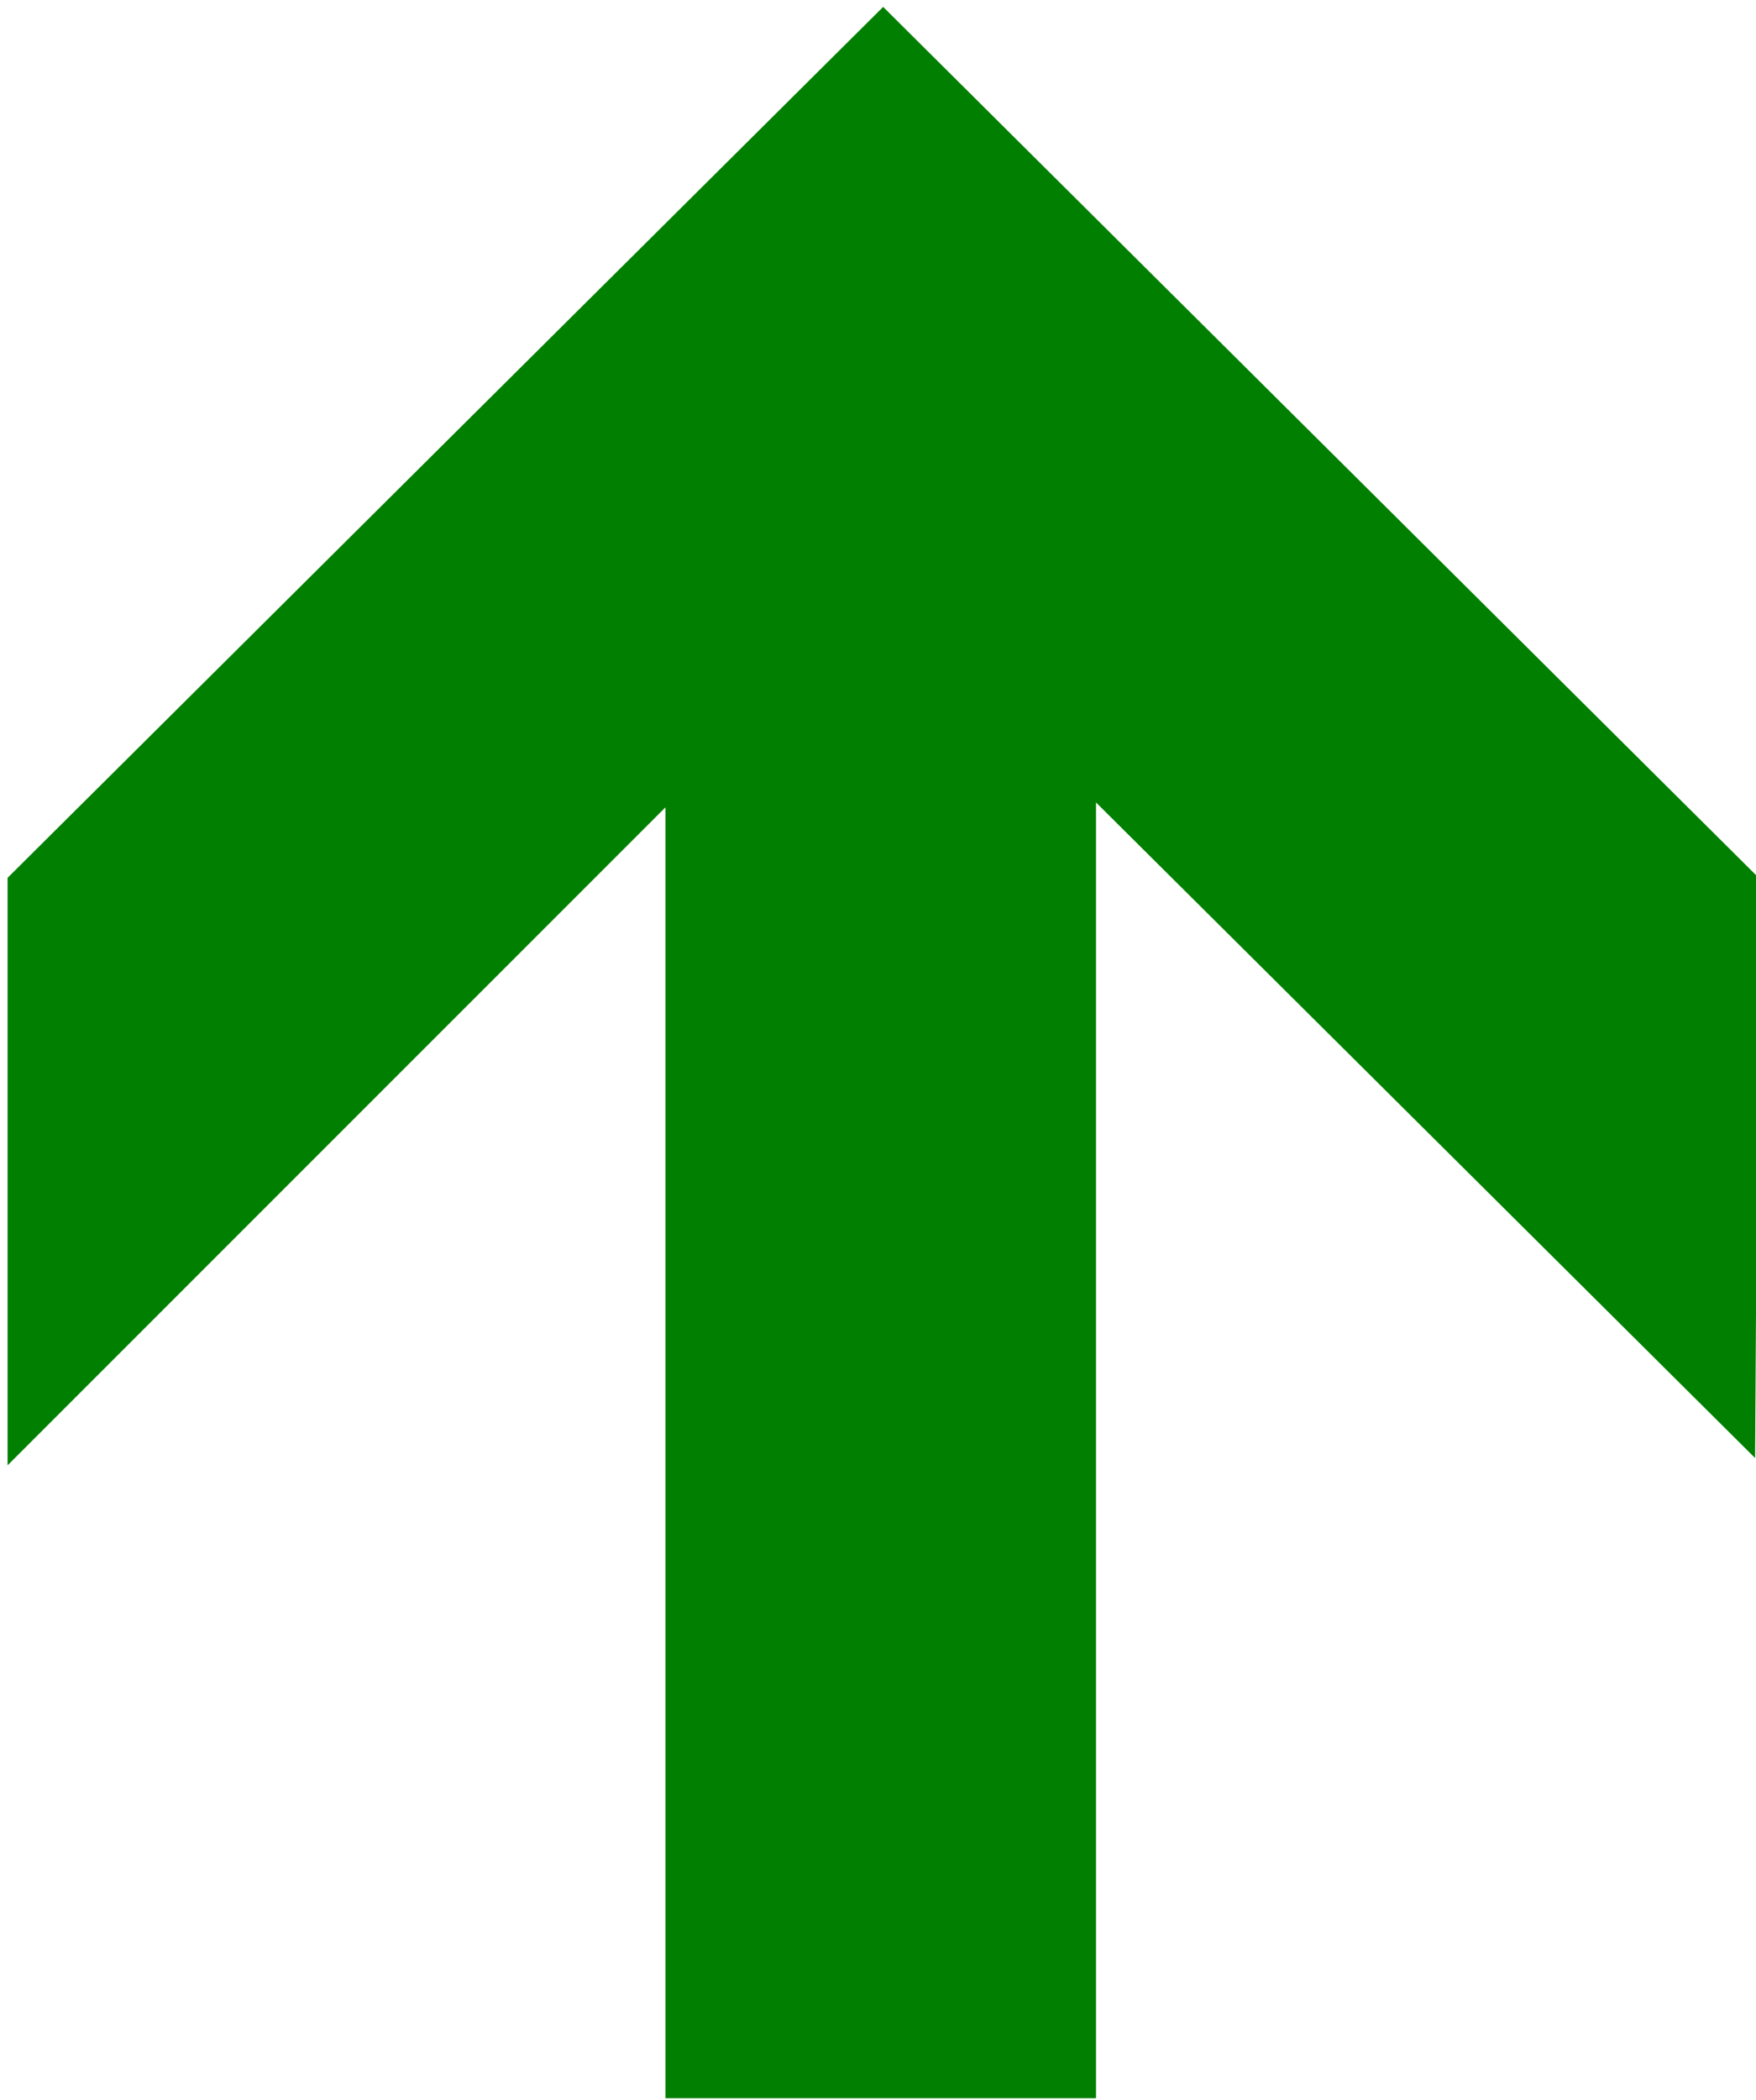 <svg width="363" height="434" xmlns="http://www.w3.org/2000/svg">
 <defs>
  <filter height="200%" width="200%" y="-50%" x="-50%" id="path2348_blur">
   <feGaussianBlur stdDeviation="0" in="SourceGraphic"/>
  </filter>
 </defs>
 <g>
  <title>background</title>
  <rect fill="none" id="canvas_background" height="402" width="582" y="-1" x="-1"/>
 </g>
 <g>
  <title>Layer 1</title>
  <path filter="url(#path2348_blur)" stroke="#007f00" fill="#007f00" id="path2348" d="m138.066,165.638l-136,135.989l0,-119.999l180.5,-179.496l180.5,179.496l-0.747,118.504l-136.253,-135.494l0,268.494l-88,0l0,-267.494z"/>
 </g>
</svg>